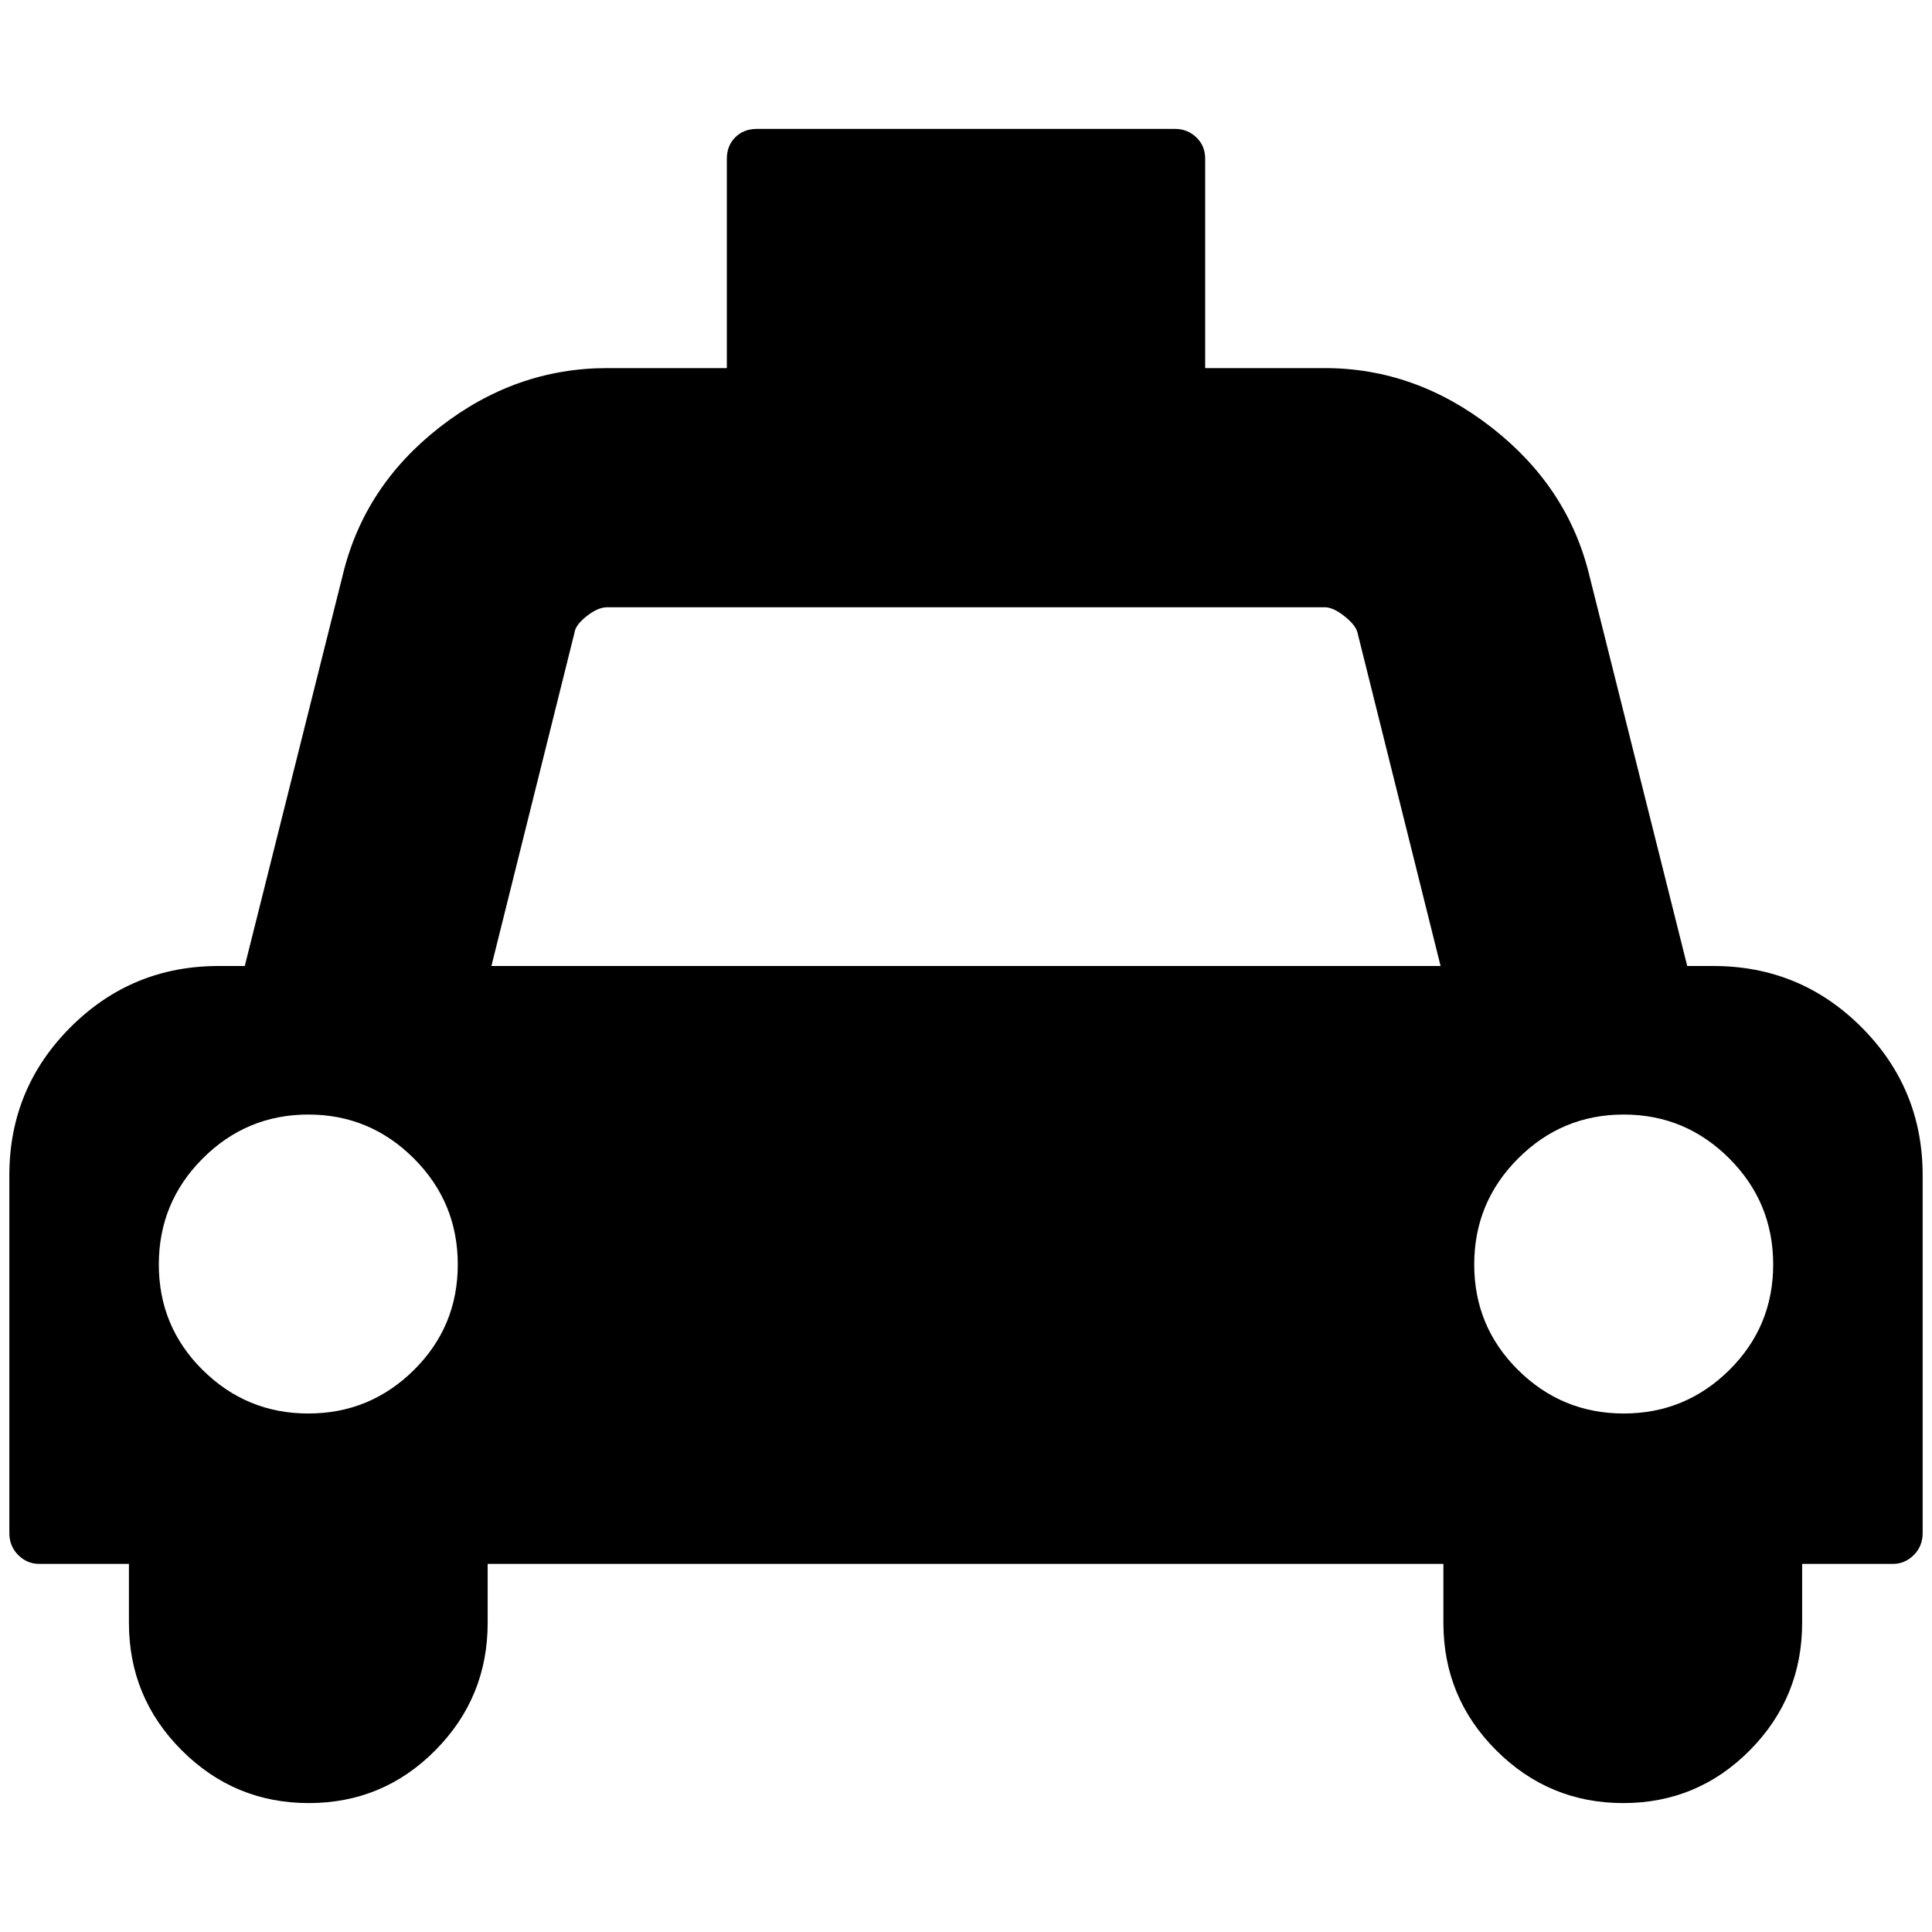 <?xml version="1.0" standalone="no"?>
<!DOCTYPE svg PUBLIC "-//W3C//DTD SVG 1.1//EN" "http://www.w3.org/Graphics/SVG/1.1/DTD/svg11.dtd" >
<svg xmlns="http://www.w3.org/2000/svg" xmlns:xlink="http://www.w3.org/1999/xlink" version="1.1" width="2048" height="2048" viewBox="-10 0 2068 2048">
   <path fill="currentColor"
d="M1824 1024q93 0 158.5 65.5t65.5 158.5v383q0 14 -9.5 23.5t-22.5 9.5h-97v63q0 80 -56 136.5t-135.5 56.5t-136 -56.5t-56.5 -136.5v-63h-1023v63q0 80 -56 136.5t-135.5 56.5t-136 -56.5t-56.5 -136.5v-63h-96q-13 0 -22.5 -9.5t-9.5 -23.5v-383q0 -93 65.5 -158.5
t158.5 -65.5h28l105 -419q23 -95 104 -158t179 -63h128v-224q0 -14 9 -23t23 -9h448q13 0 22.5 9t9.5 23v224h128q97 0 178.5 63.5t104.5 157.5l105 419h28zM320 1503q66 0 113 -46.5t47 -113t-47 -113.5t-113 -47t-113 47t-47 113.5t47 113t113 46.5zM516 1024h1016
l-89 -357q-2 -8 -14 -17.5t-21 -9.5h-768q-10 0 -22 9.5t-13 17.5zM1728 1503q66 0 113 -46.5t47 -113t-47 -113.5t-113 -47t-113 47t-47 113.5t47 113t113 46.5z" />
</svg>
